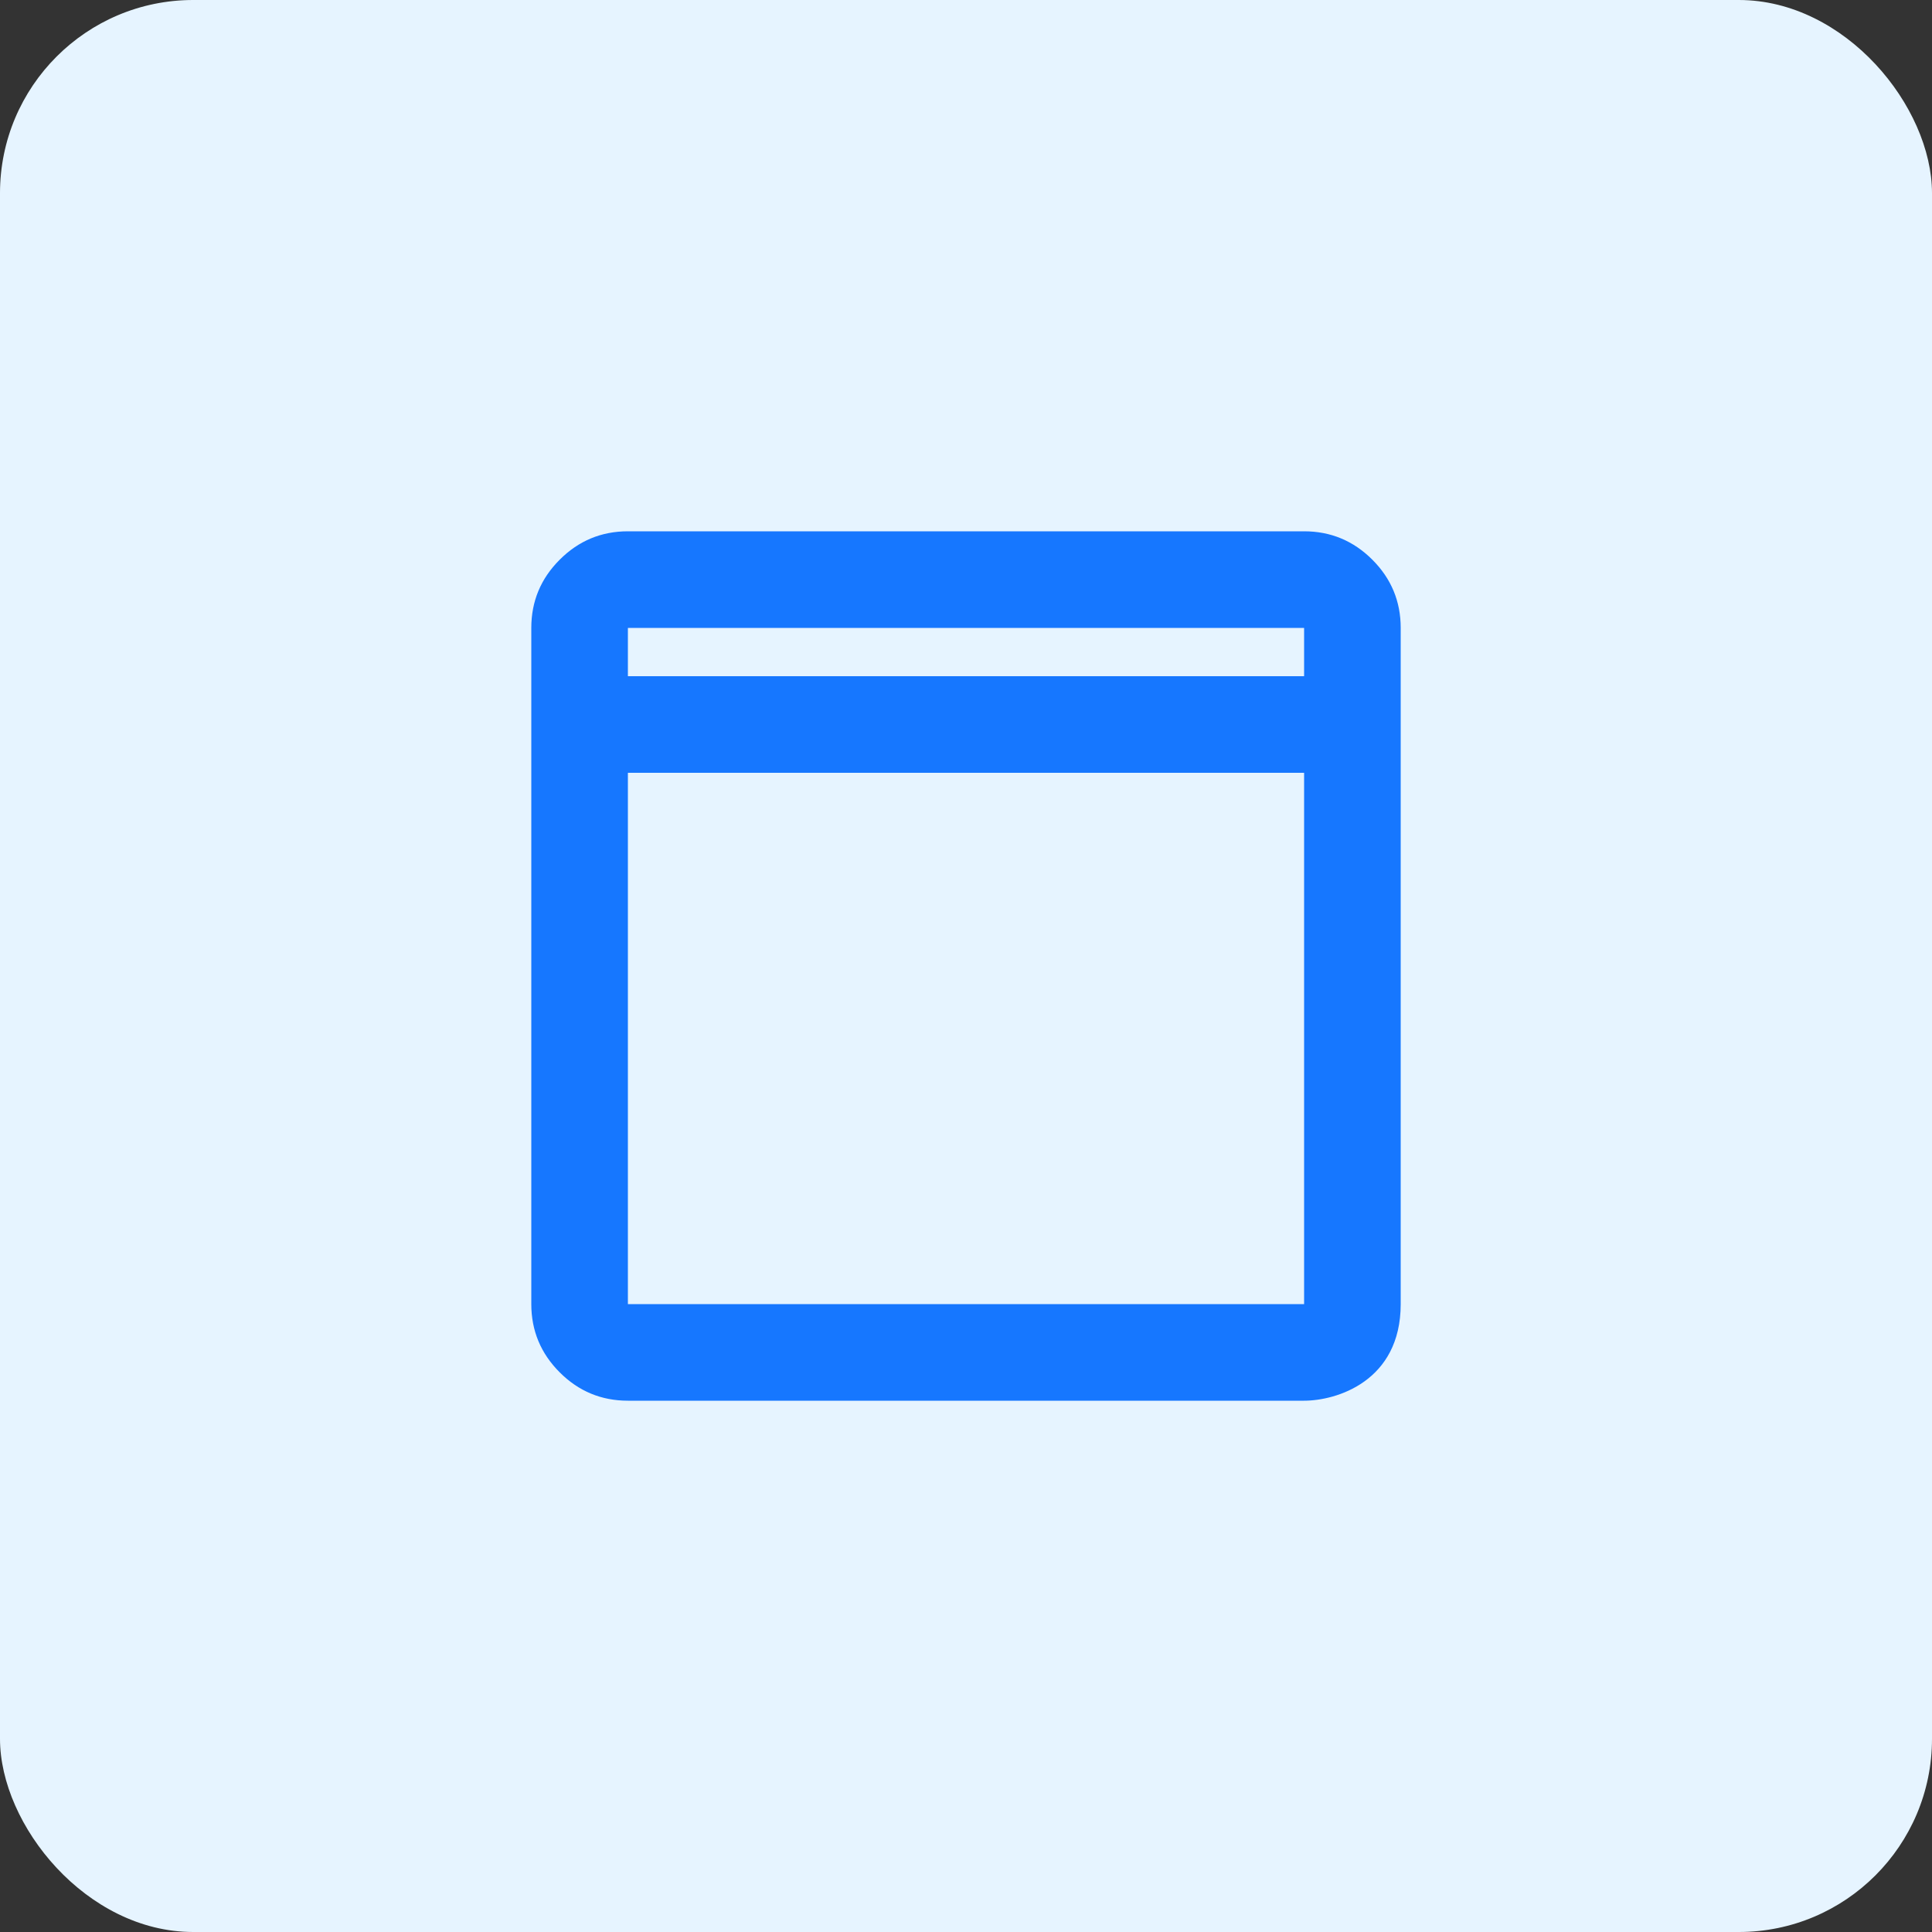 <svg width="40" height="40" viewBox="0 0 40 40" fill="none" xmlns="http://www.w3.org/2000/svg">
<rect x="0" y="0" width="40" height="40" fill="#333333" stroke="none"/>
<rect width="40" height="40" rx="4" fill="#E6F4FF"/>
<path fill-rule="evenodd" clip-rule="evenodd" d="M13 29C12.45 29 11.979 28.804 11.588 28.413C11.196 28.021 11 27.55 11 27V13C11 12.45 11.196 11.979 11.588 11.588C11.979 11.196 12.45 11 13 11H27C27.55 11 28.021 11.196 28.413 11.588C28.804 11.979 29 12.45 29 13V27C29 28.6 27.667 29 27 29H13ZM27 16V27H13V16H27ZM27 14H13V13H27V14Z" fill="#1677FF"/>
</svg>
